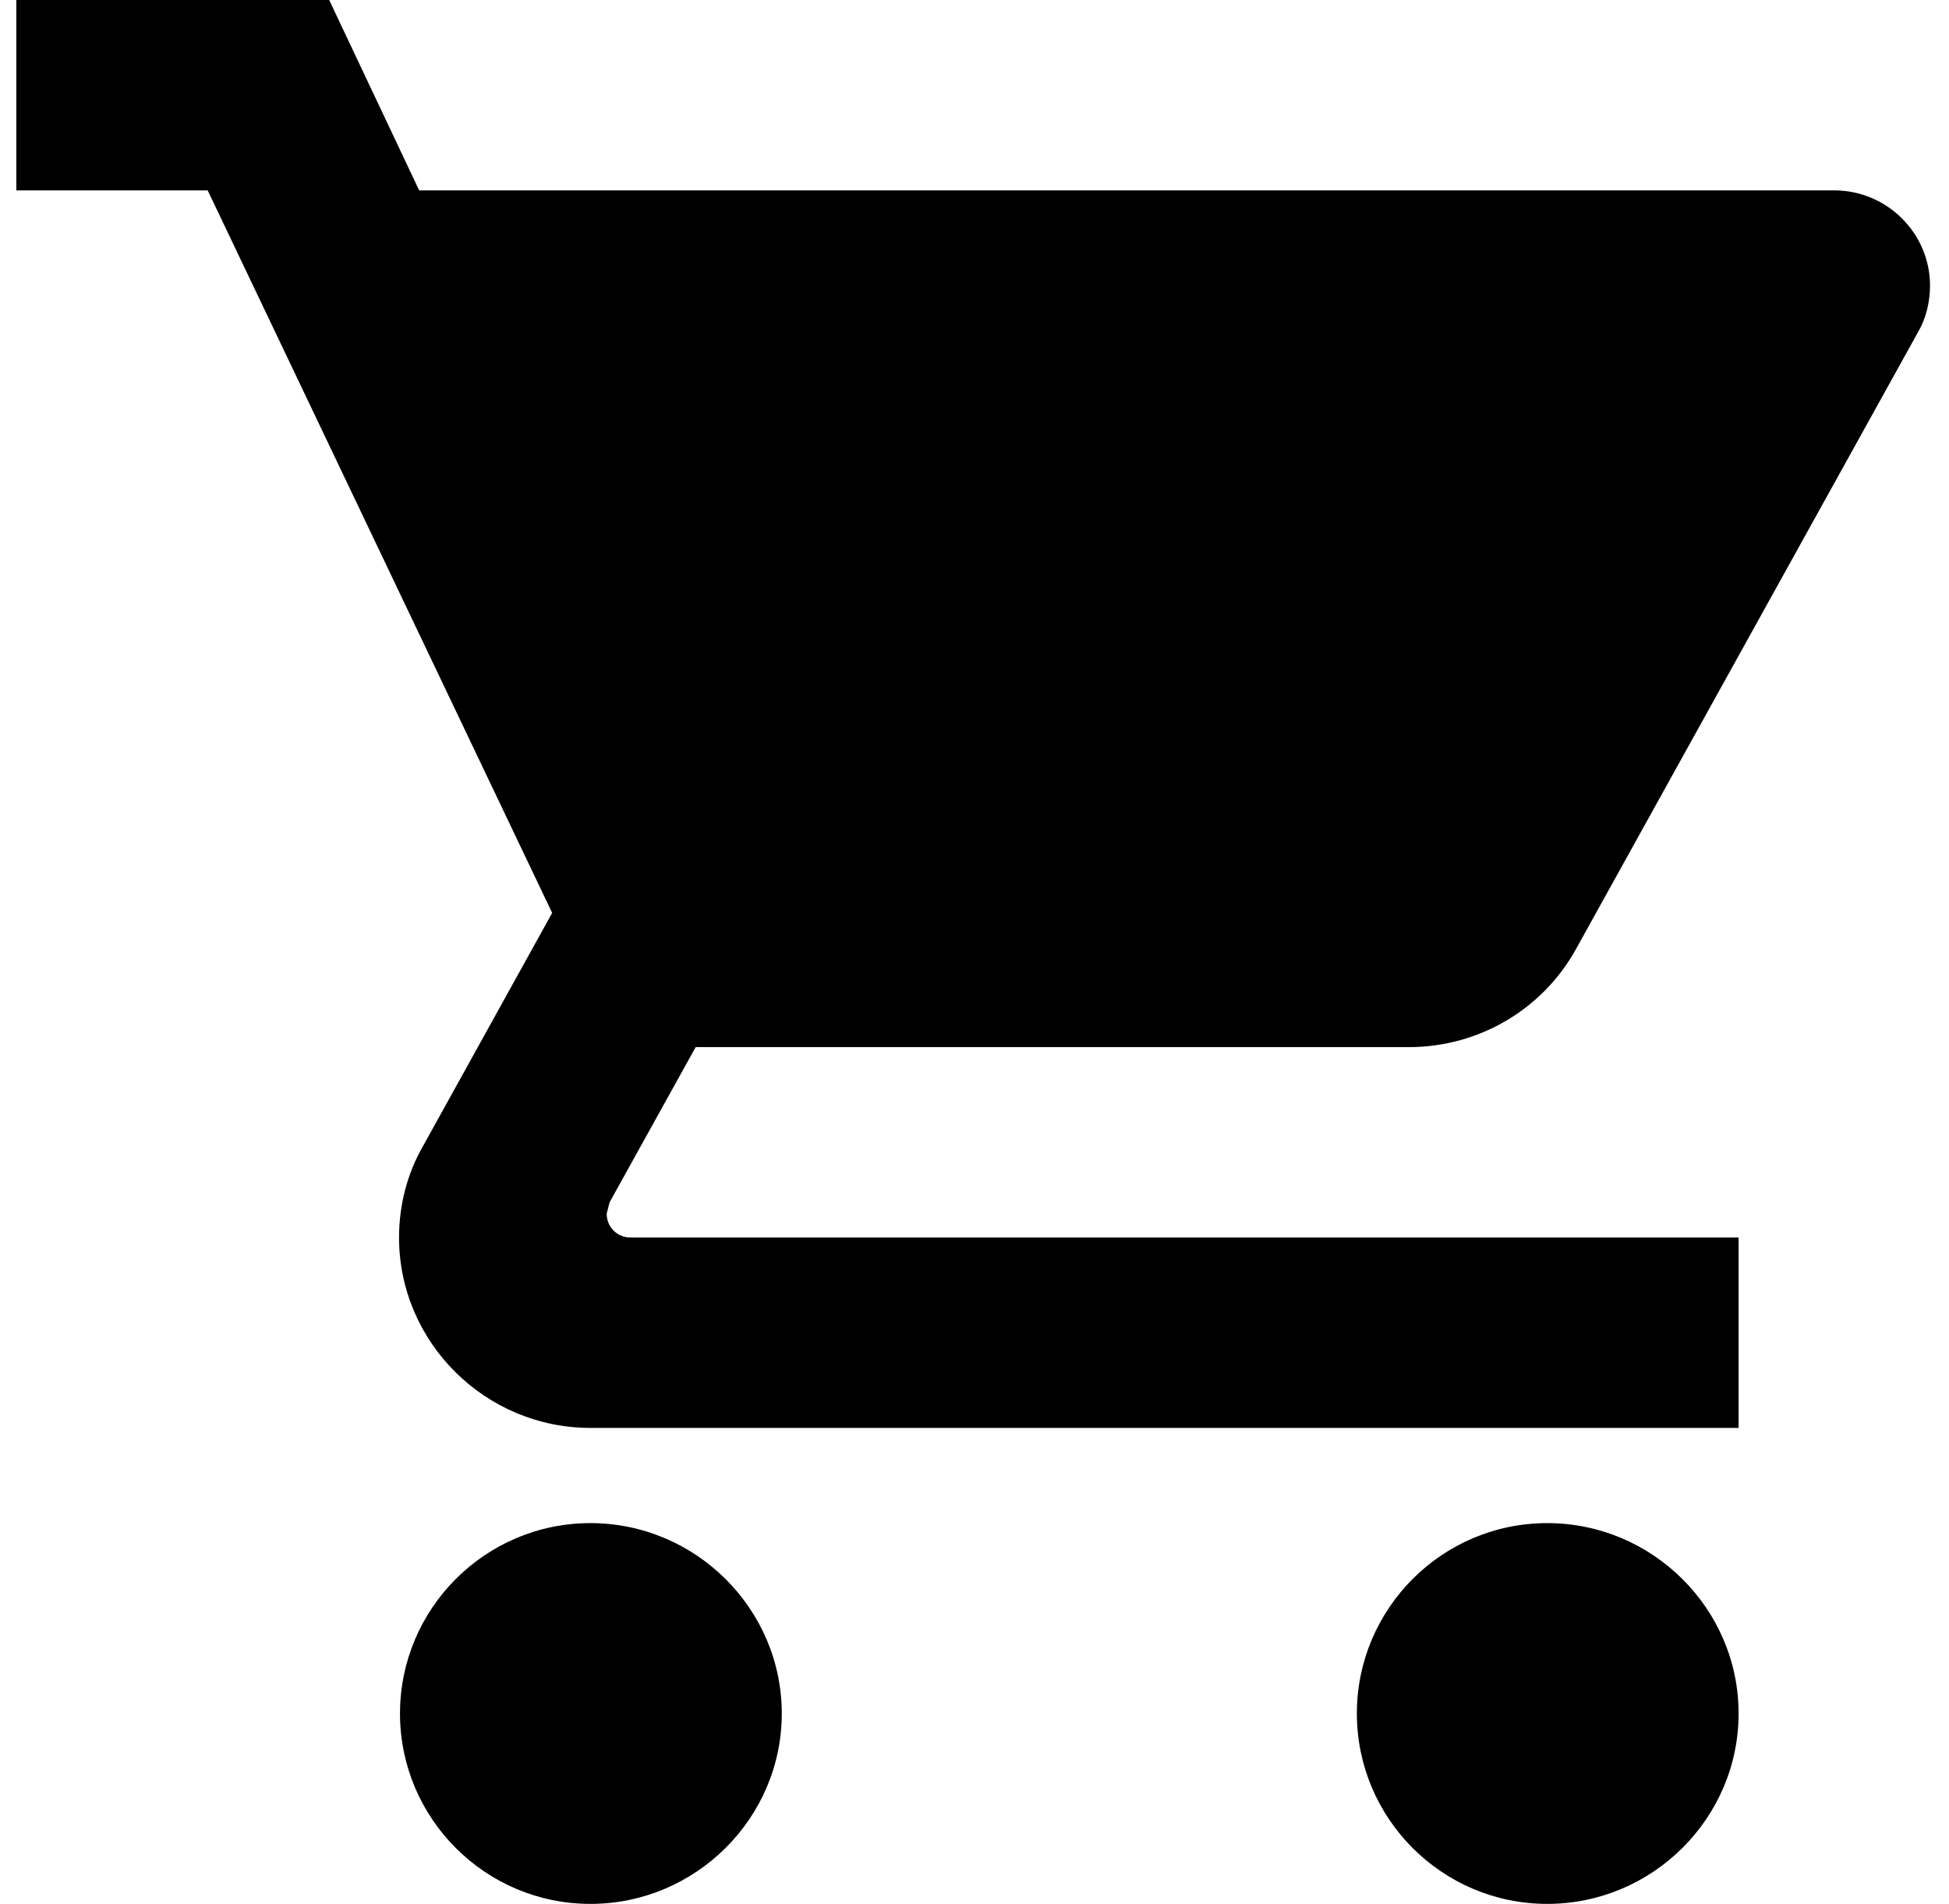 <svg width="43" height="42" viewBox="0 0 43 42" fill="none" xmlns="http://www.w3.org/2000/svg">
<path d="M13.026 33.6C10.704 33.6 8.825 35.49 8.825 37.8C8.825 40.11 10.704 42 13.026 42C15.348 42 17.248 40.11 17.248 37.8C17.248 35.49 15.348 33.6 13.026 33.6ZM0.36 0V4.2H4.582L12.182 20.139L9.332 25.284C8.994 25.872 8.804 26.565 8.804 27.3C8.804 29.61 10.704 31.5 13.026 31.5H38.358V27.3H13.913C13.617 27.3 13.385 27.069 13.385 26.775L13.449 26.523L15.348 23.1H31.076C32.659 23.1 34.052 22.239 34.77 20.937L42.327 7.308C42.496 7.014 42.581 6.657 42.581 6.3C42.581 5.145 41.631 4.2 40.469 4.2H9.248L7.263 0H0.36ZM34.136 33.6C31.814 33.6 29.936 35.49 29.936 37.8C29.936 40.11 31.814 42 34.136 42C36.459 42 38.358 40.11 38.358 37.8C38.358 35.49 36.459 33.6 34.136 33.6Z" fill="black"/>
</svg>
